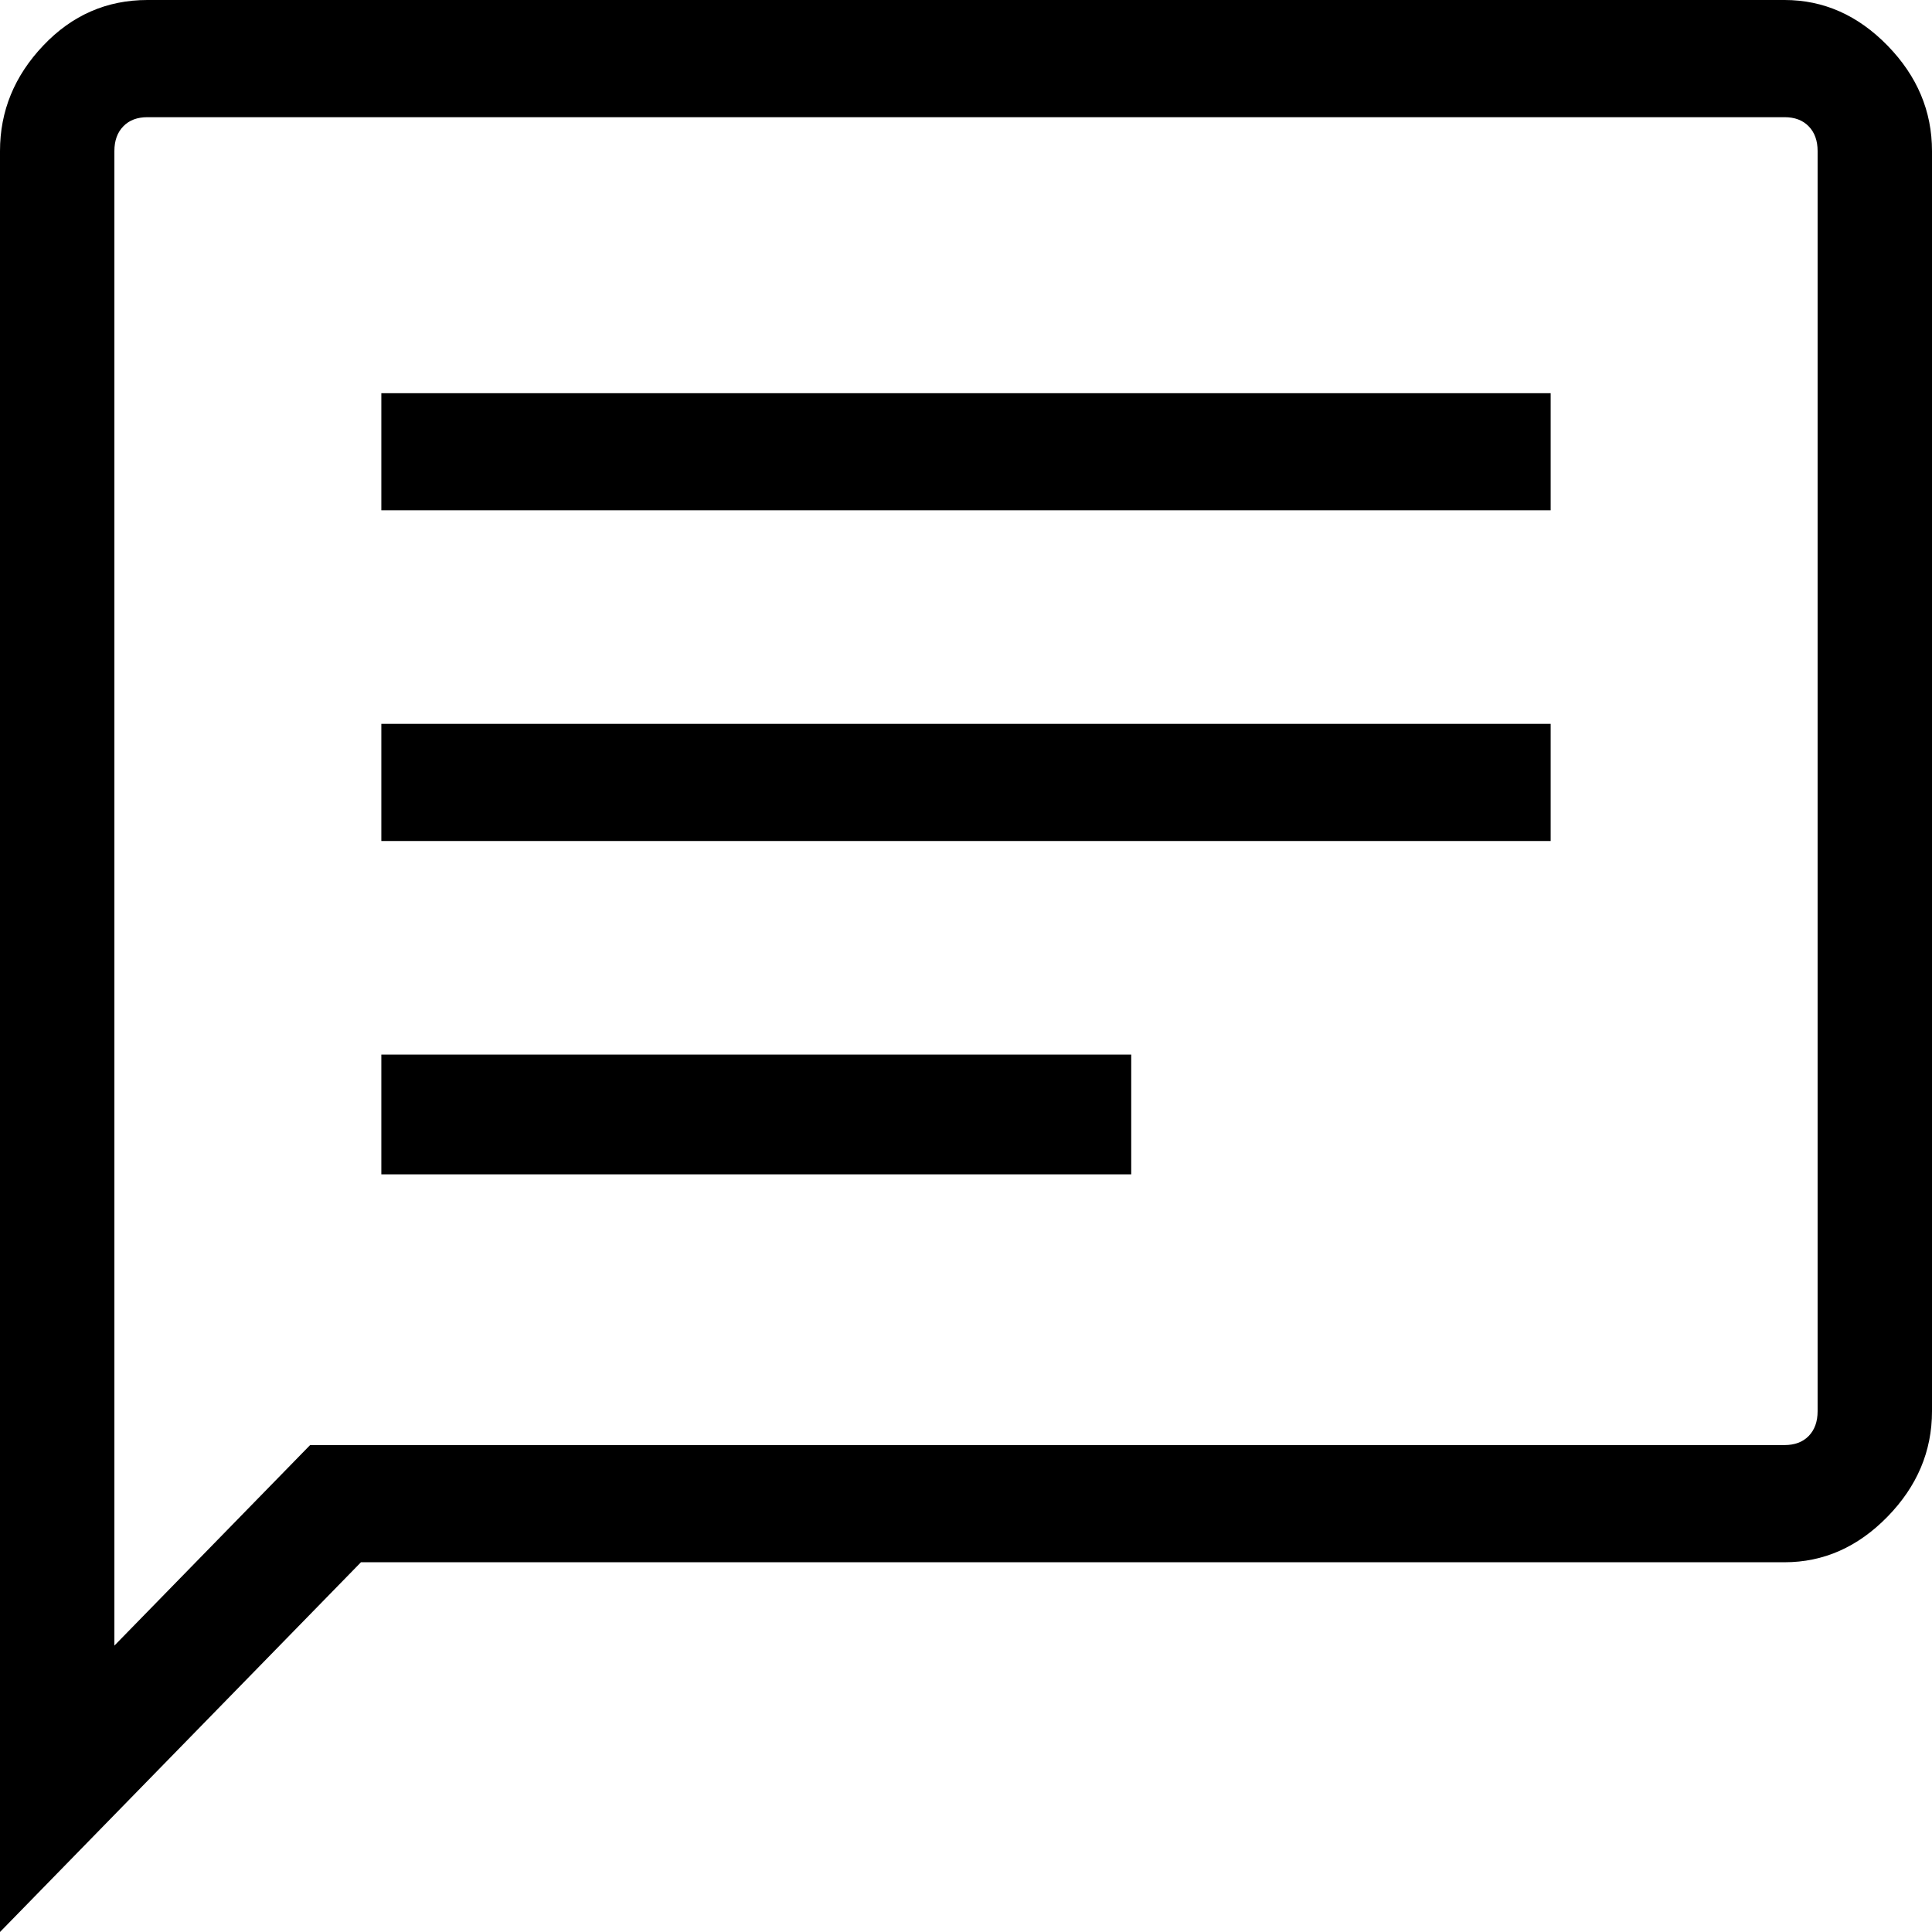 <svg width="29" height="29" viewBox="0 0 29 29" fill="none" xmlns="http://www.w3.org/2000/svg">
<path d="M5.724 17.627H16.98V15.829H5.724V17.627ZM5.724 12.624H23.276V10.865H5.724V12.624ZM5.724 7.66H23.276V5.902H5.724V7.66ZM0 29V2.267C0 1.668 0.216 1.14 0.649 0.684C1.081 0.228 1.603 0 2.213 0H26.787C27.372 0 27.887 0.228 28.332 0.684C28.777 1.14 29 1.668 29 2.267V21.183C29 21.783 28.777 22.31 28.332 22.766C27.887 23.222 27.372 23.45 26.787 23.45H5.418L0 29ZM1.717 24.701L4.655 21.691H26.787C26.939 21.691 27.06 21.646 27.149 21.555C27.238 21.463 27.283 21.34 27.283 21.183V2.267C27.283 2.111 27.238 1.987 27.149 1.896C27.06 1.804 26.939 1.759 26.787 1.759H2.213C2.061 1.759 1.94 1.804 1.851 1.896C1.762 1.987 1.717 2.111 1.717 2.267V24.701ZM1.717 2.267C1.717 2.111 1.717 1.987 1.717 1.896C1.717 1.804 1.717 1.759 1.717 1.759C1.717 1.759 1.717 1.804 1.717 1.896C1.717 1.987 1.717 2.111 1.717 2.267V21.183C1.717 21.34 1.717 21.463 1.717 21.555C1.717 21.646 1.717 21.691 1.717 21.691V24.701V2.267Z" fill="black"/>
</svg>
